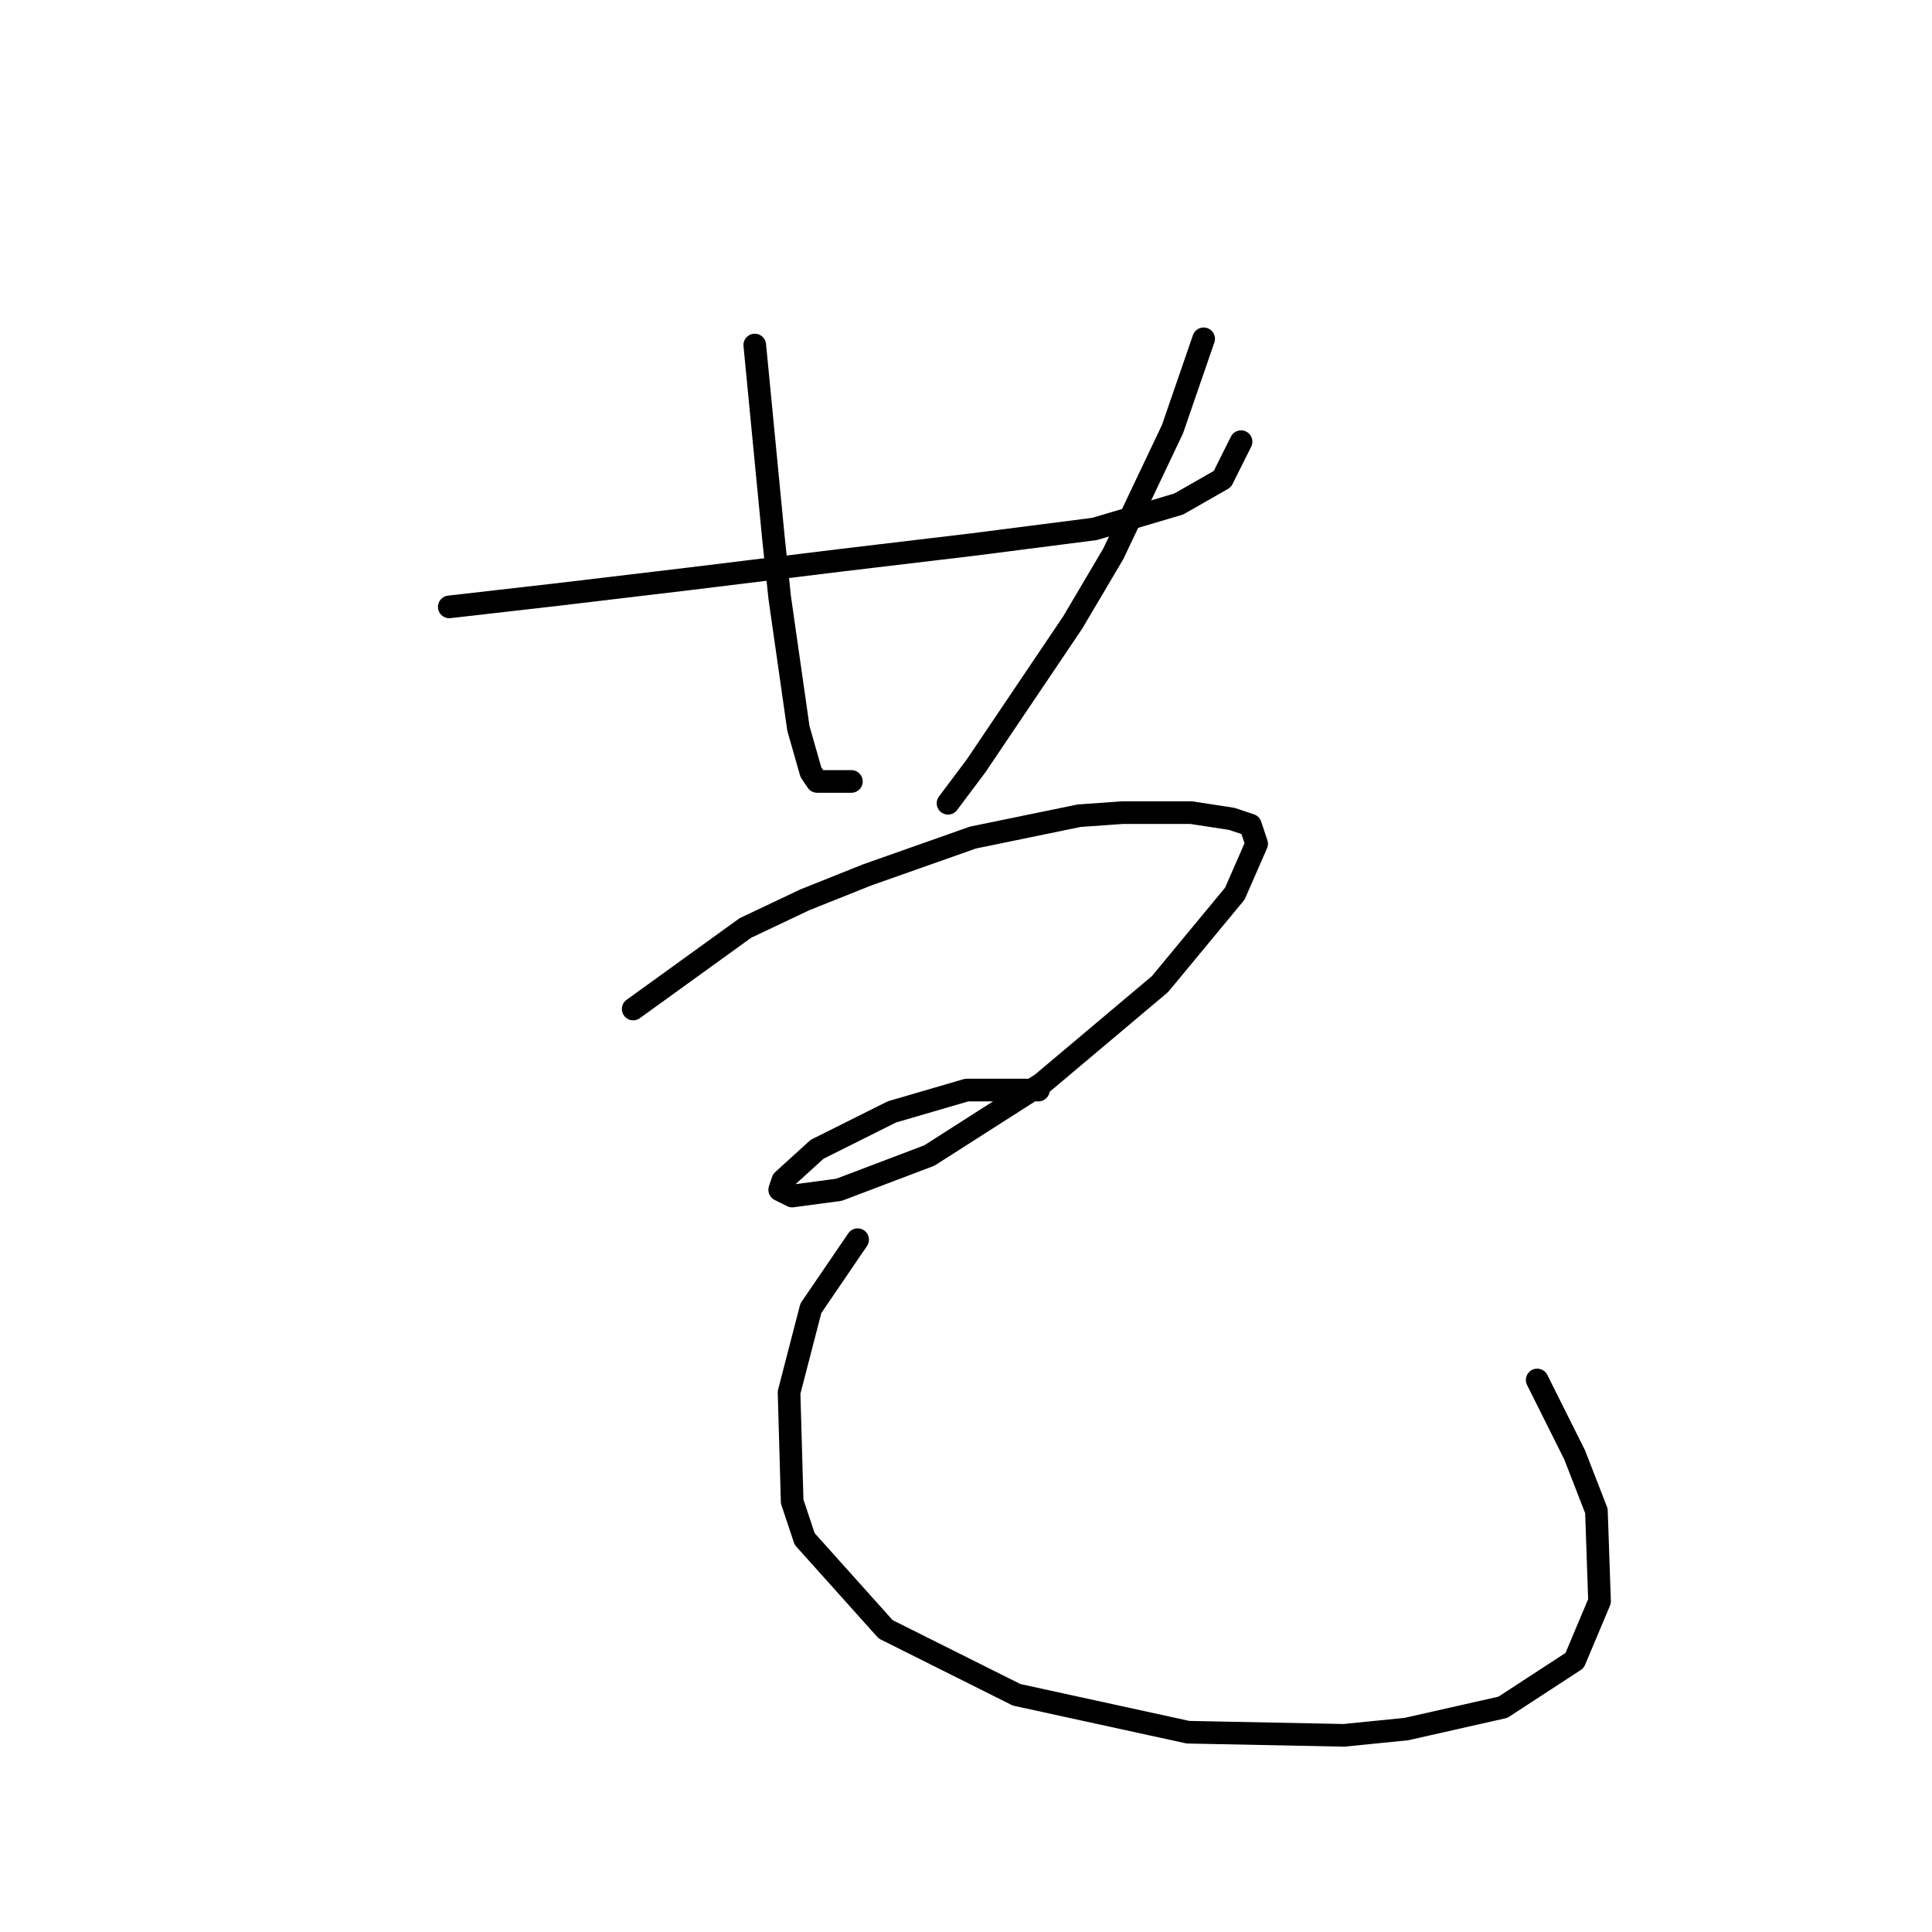<?xml version="1.0" standalone="no"?>
    <svg width="256" height="256" xmlns="http://www.w3.org/2000/svg" version="1.1">
    <polyline stroke="black" stroke-width="3" stroke-linecap="round" fill="transparent" stroke-linejoin="round" points="59.531 80.416 73.988 78.763 91.336 76.698 111.576 74.22 128.924 72.155 145.033 70.089 156.185 66.785 161.968 63.48 164.446 58.524 164.446 58.524 " />
        <polyline stroke="black" stroke-width="3" stroke-linecap="round" fill="transparent" stroke-linejoin="round" points="100.01 45.719 102.489 71.328 103.315 79.176 105.793 96.525 107.445 102.307 108.271 103.546 112.815 103.546 112.815 103.546 " />
        <polyline stroke="black" stroke-width="3" stroke-linecap="round" fill="transparent" stroke-linejoin="round" points="159.489 44.893 155.359 56.872 147.511 73.394 142.141 82.481 129.337 101.481 125.619 106.438 125.619 106.438 " />
        <polyline stroke="black" stroke-width="3" stroke-linecap="round" fill="transparent" stroke-linejoin="round" points="83.901 133.699 98.771 122.96 106.619 119.242 114.88 115.938 128.924 110.981 142.967 108.09 148.75 107.677 157.837 107.677 163.207 108.503 165.685 109.329 166.511 111.807 163.62 118.416 153.707 130.395 138.011 143.612 123.141 153.112 111.163 157.656 104.967 158.482 103.315 157.656 103.728 156.417 108.271 152.286 118.184 147.33 128.098 144.438 137.598 144.438 137.598 144.438 " />
        <polyline stroke="black" stroke-width="3" stroke-linecap="round" fill="transparent" stroke-linejoin="round" points="113.641 164.265 107.445 173.352 104.554 184.504 104.967 198.961 106.619 203.918 117.358 215.896 134.706 224.57 157.424 229.527 178.077 229.94 186.338 229.114 199.142 226.222 208.642 220.027 211.947 212.179 211.534 200.2 208.642 192.765 203.686 182.852 203.686 182.852 " />
        </svg>